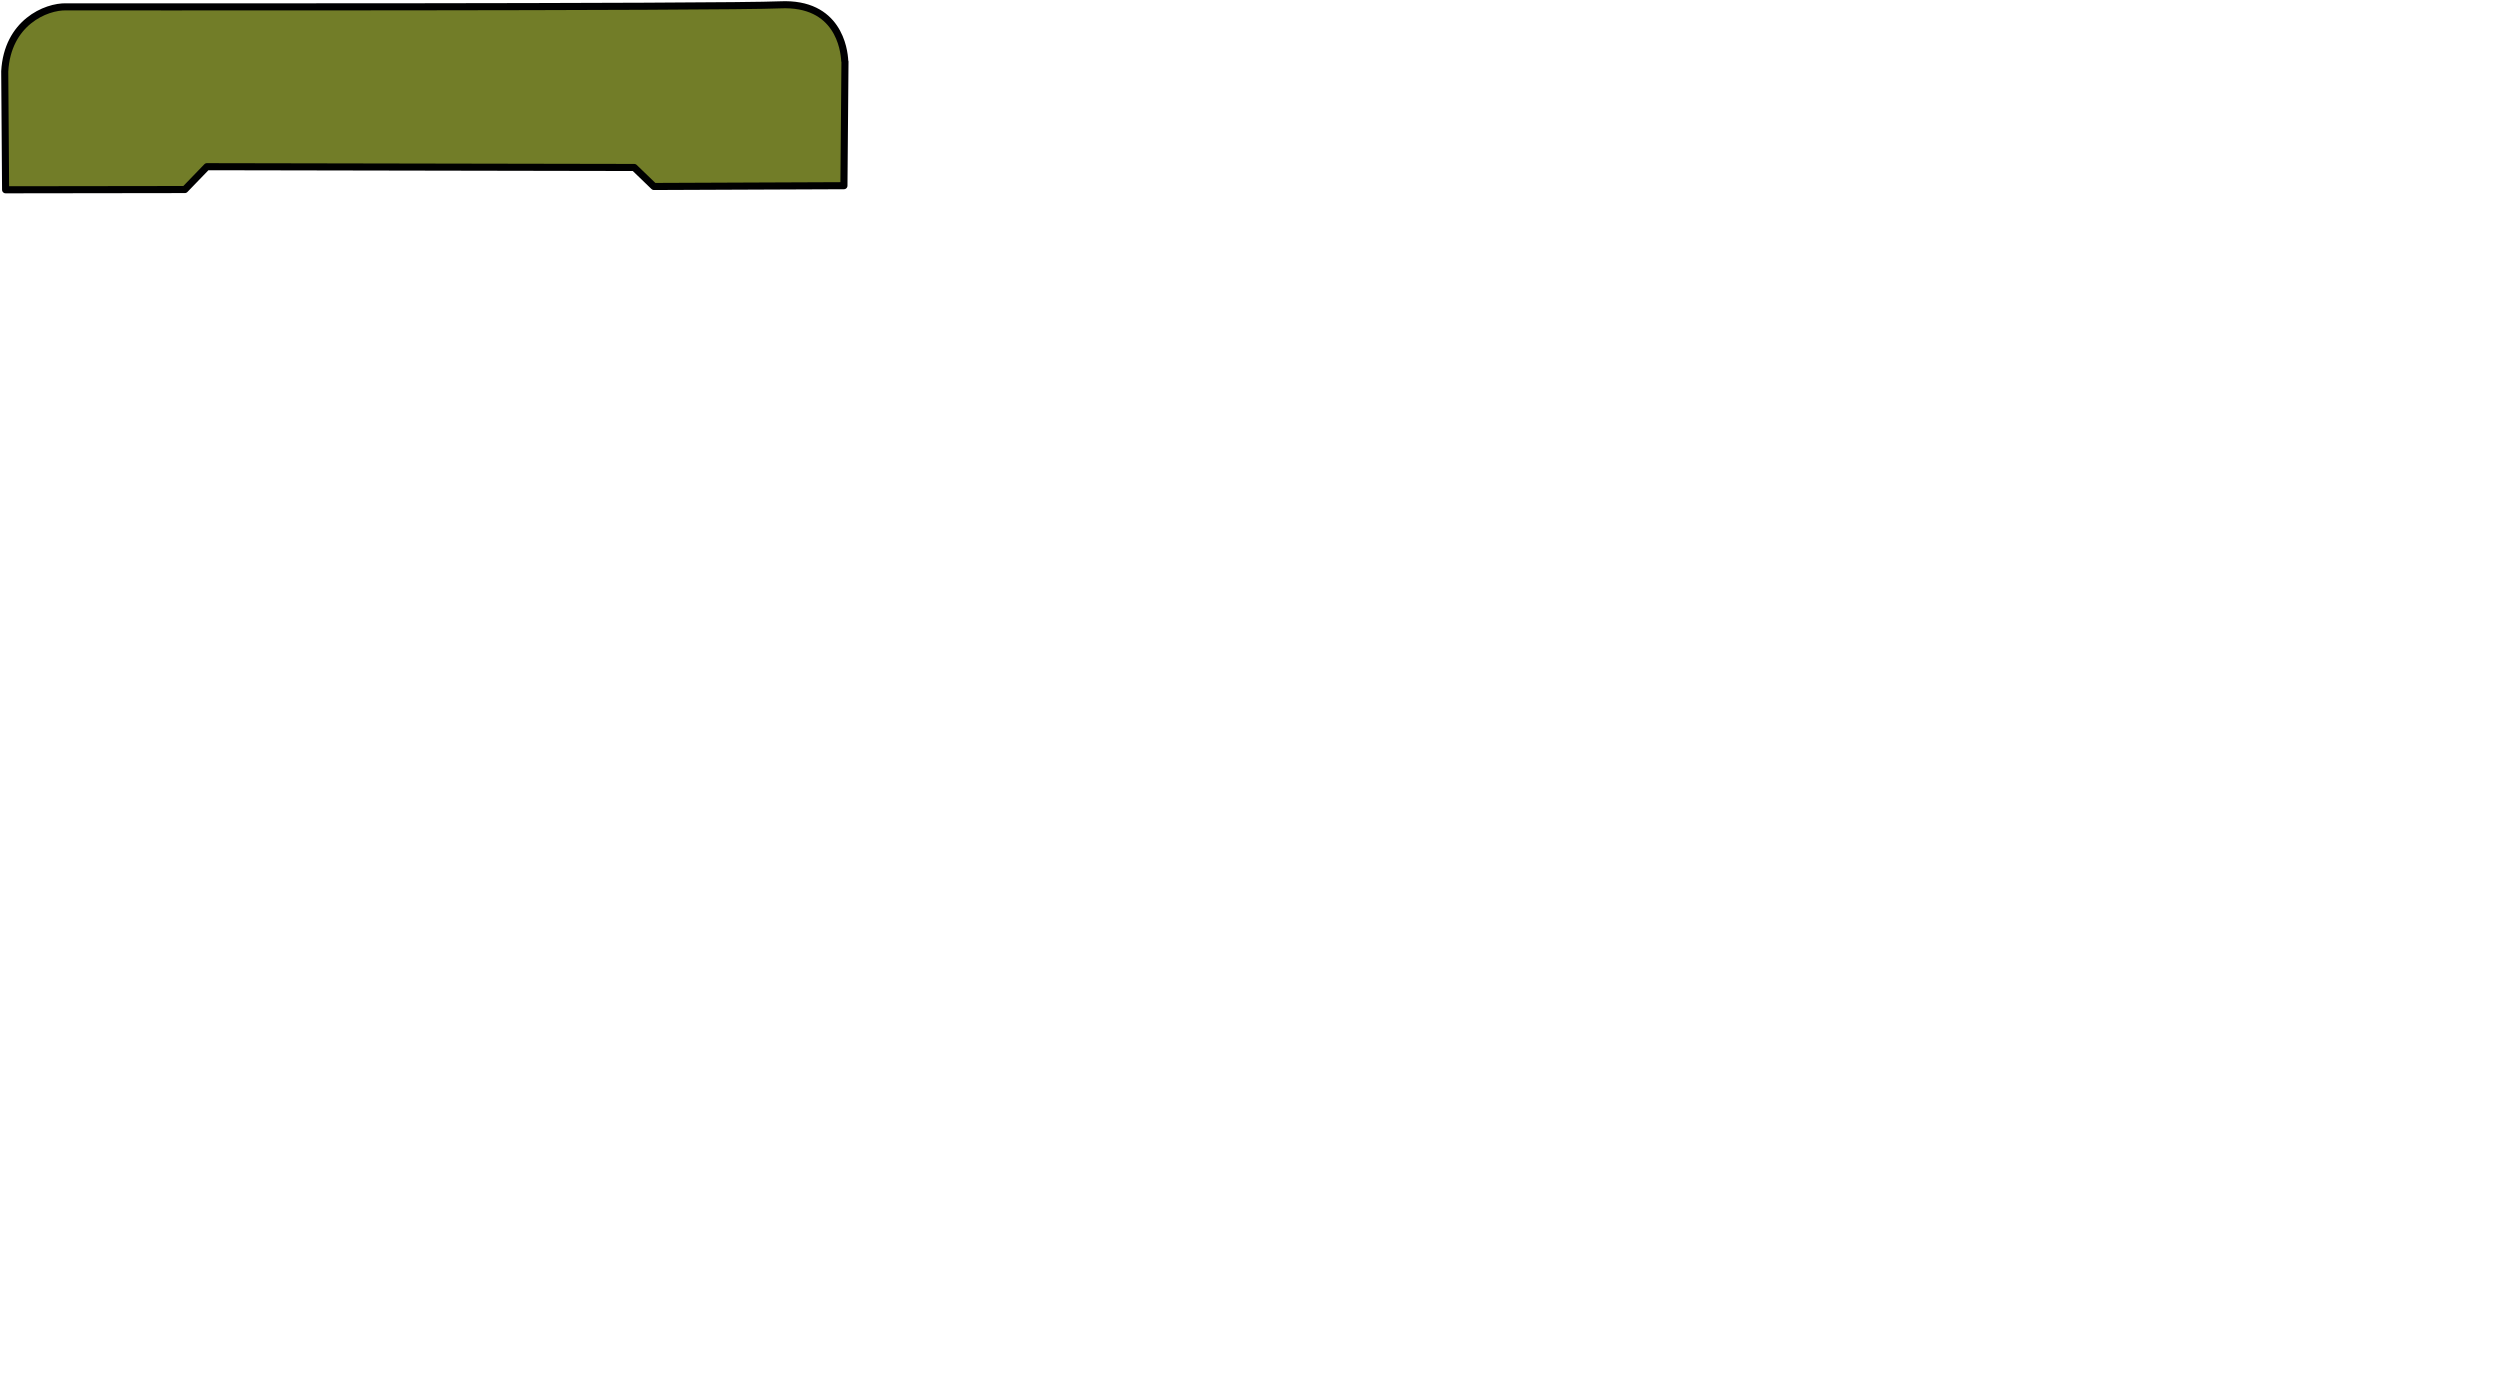 <?xml version="1.0" encoding="UTF-8" standalone="no"?>
<svg
   xmlns:dc="http://purl.org/dc/elements/1.1/"
   xmlns:cc="http://creativecommons.org/ns#"
   xmlns:rdf="http://www.w3.org/1999/02/22-rdf-syntax-ns#"
   xmlns:svg="http://www.w3.org/2000/svg"
   xmlns="http://www.w3.org/2000/svg"
   width="186.544mm"
   height="104.197mm"
   viewBox="0 0 186.544 104.197"
   version="1.1"
   id="svg8">
<path d="m 0.418,14.161 c 0,0 -0.069,-8.743 -0.064,-8.831 0.193,-3.628 3.059,-4.863 4.603,-4.819 0,0 49.141,0.043 53.253,-0.15 4.338,-0.203 4.779,3.325 4.821,4.174 0.034,0.696 0.027,-2.653 -0.059,9.321 l -14.177,0.059 -1.47,-1.418 -31.886,-0.059 -1.646,1.705 z" id="path7650" style="fill:#727d28;fill-opacity:1;stroke:#000001;stroke-width:0.529;stroke-linecap:round;stroke-linejoin:round;stroke-miterlimit:3.557;stroke-dasharray:none;stroke-opacity:1"/>
</svg>
